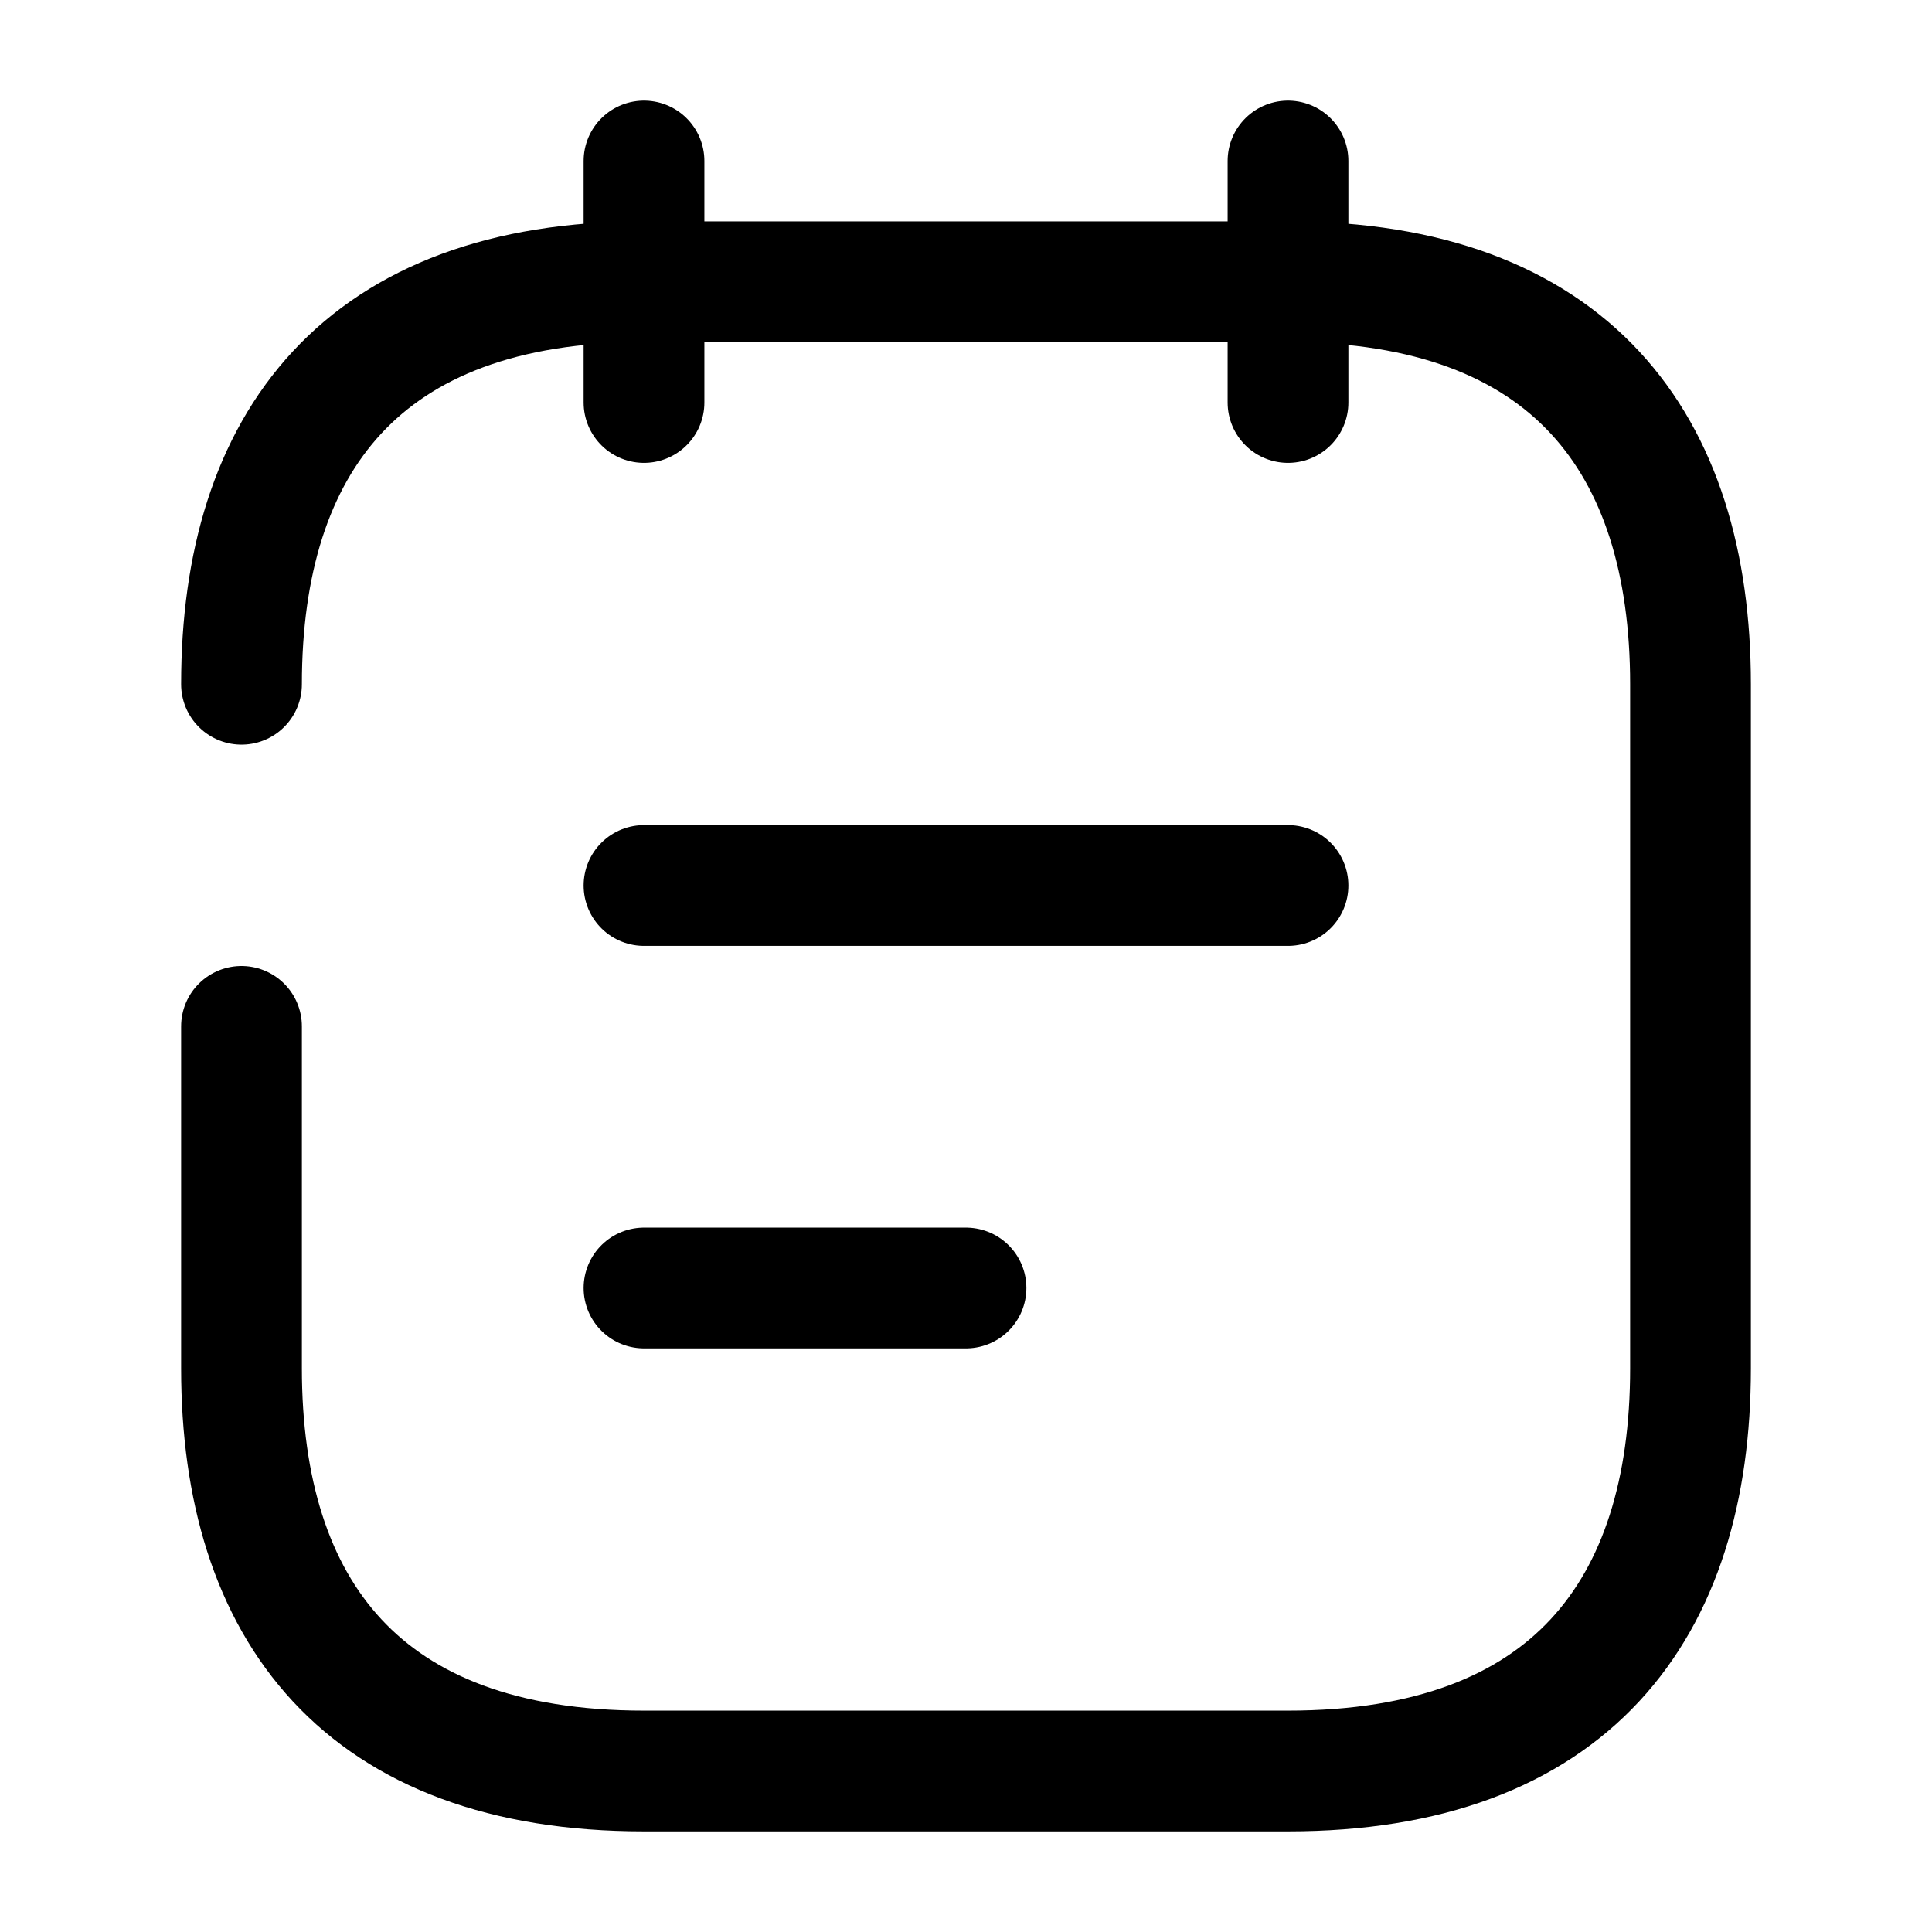 <svg viewBox="0 0 24 24" fill="none">
<path d="M8 2V5" stroke="currentColor" stroke-width="1.5" stroke-miterlimit="10" stroke-linecap="round" stroke-linejoin="round"></path>
<path d="M16 2V5" stroke="currentColor" stroke-width="1.5" stroke-miterlimit="10" stroke-linecap="round" stroke-linejoin="round"></path>
<path d="M3 8.5C3 5.5 4.5 3.5 8 3.5H16C19.5 3.5 21 5.5 21 8.5V17C21 20 19.5 22 16 22H8C4.5 22 3 20 3 17V12.75" stroke="currentColor" stroke-width="1.5" stroke-miterlimit="10" stroke-linecap="round" stroke-linejoin="round"></path>
<path d="M8 11H16" stroke="currentColor" stroke-width="1.5" stroke-miterlimit="10" stroke-linecap="round" stroke-linejoin="round"></path>
<path d="M8 16H12" stroke="currentColor" stroke-width="1.5" stroke-miterlimit="10" stroke-linecap="round" stroke-linejoin="round"></path>
</svg>
